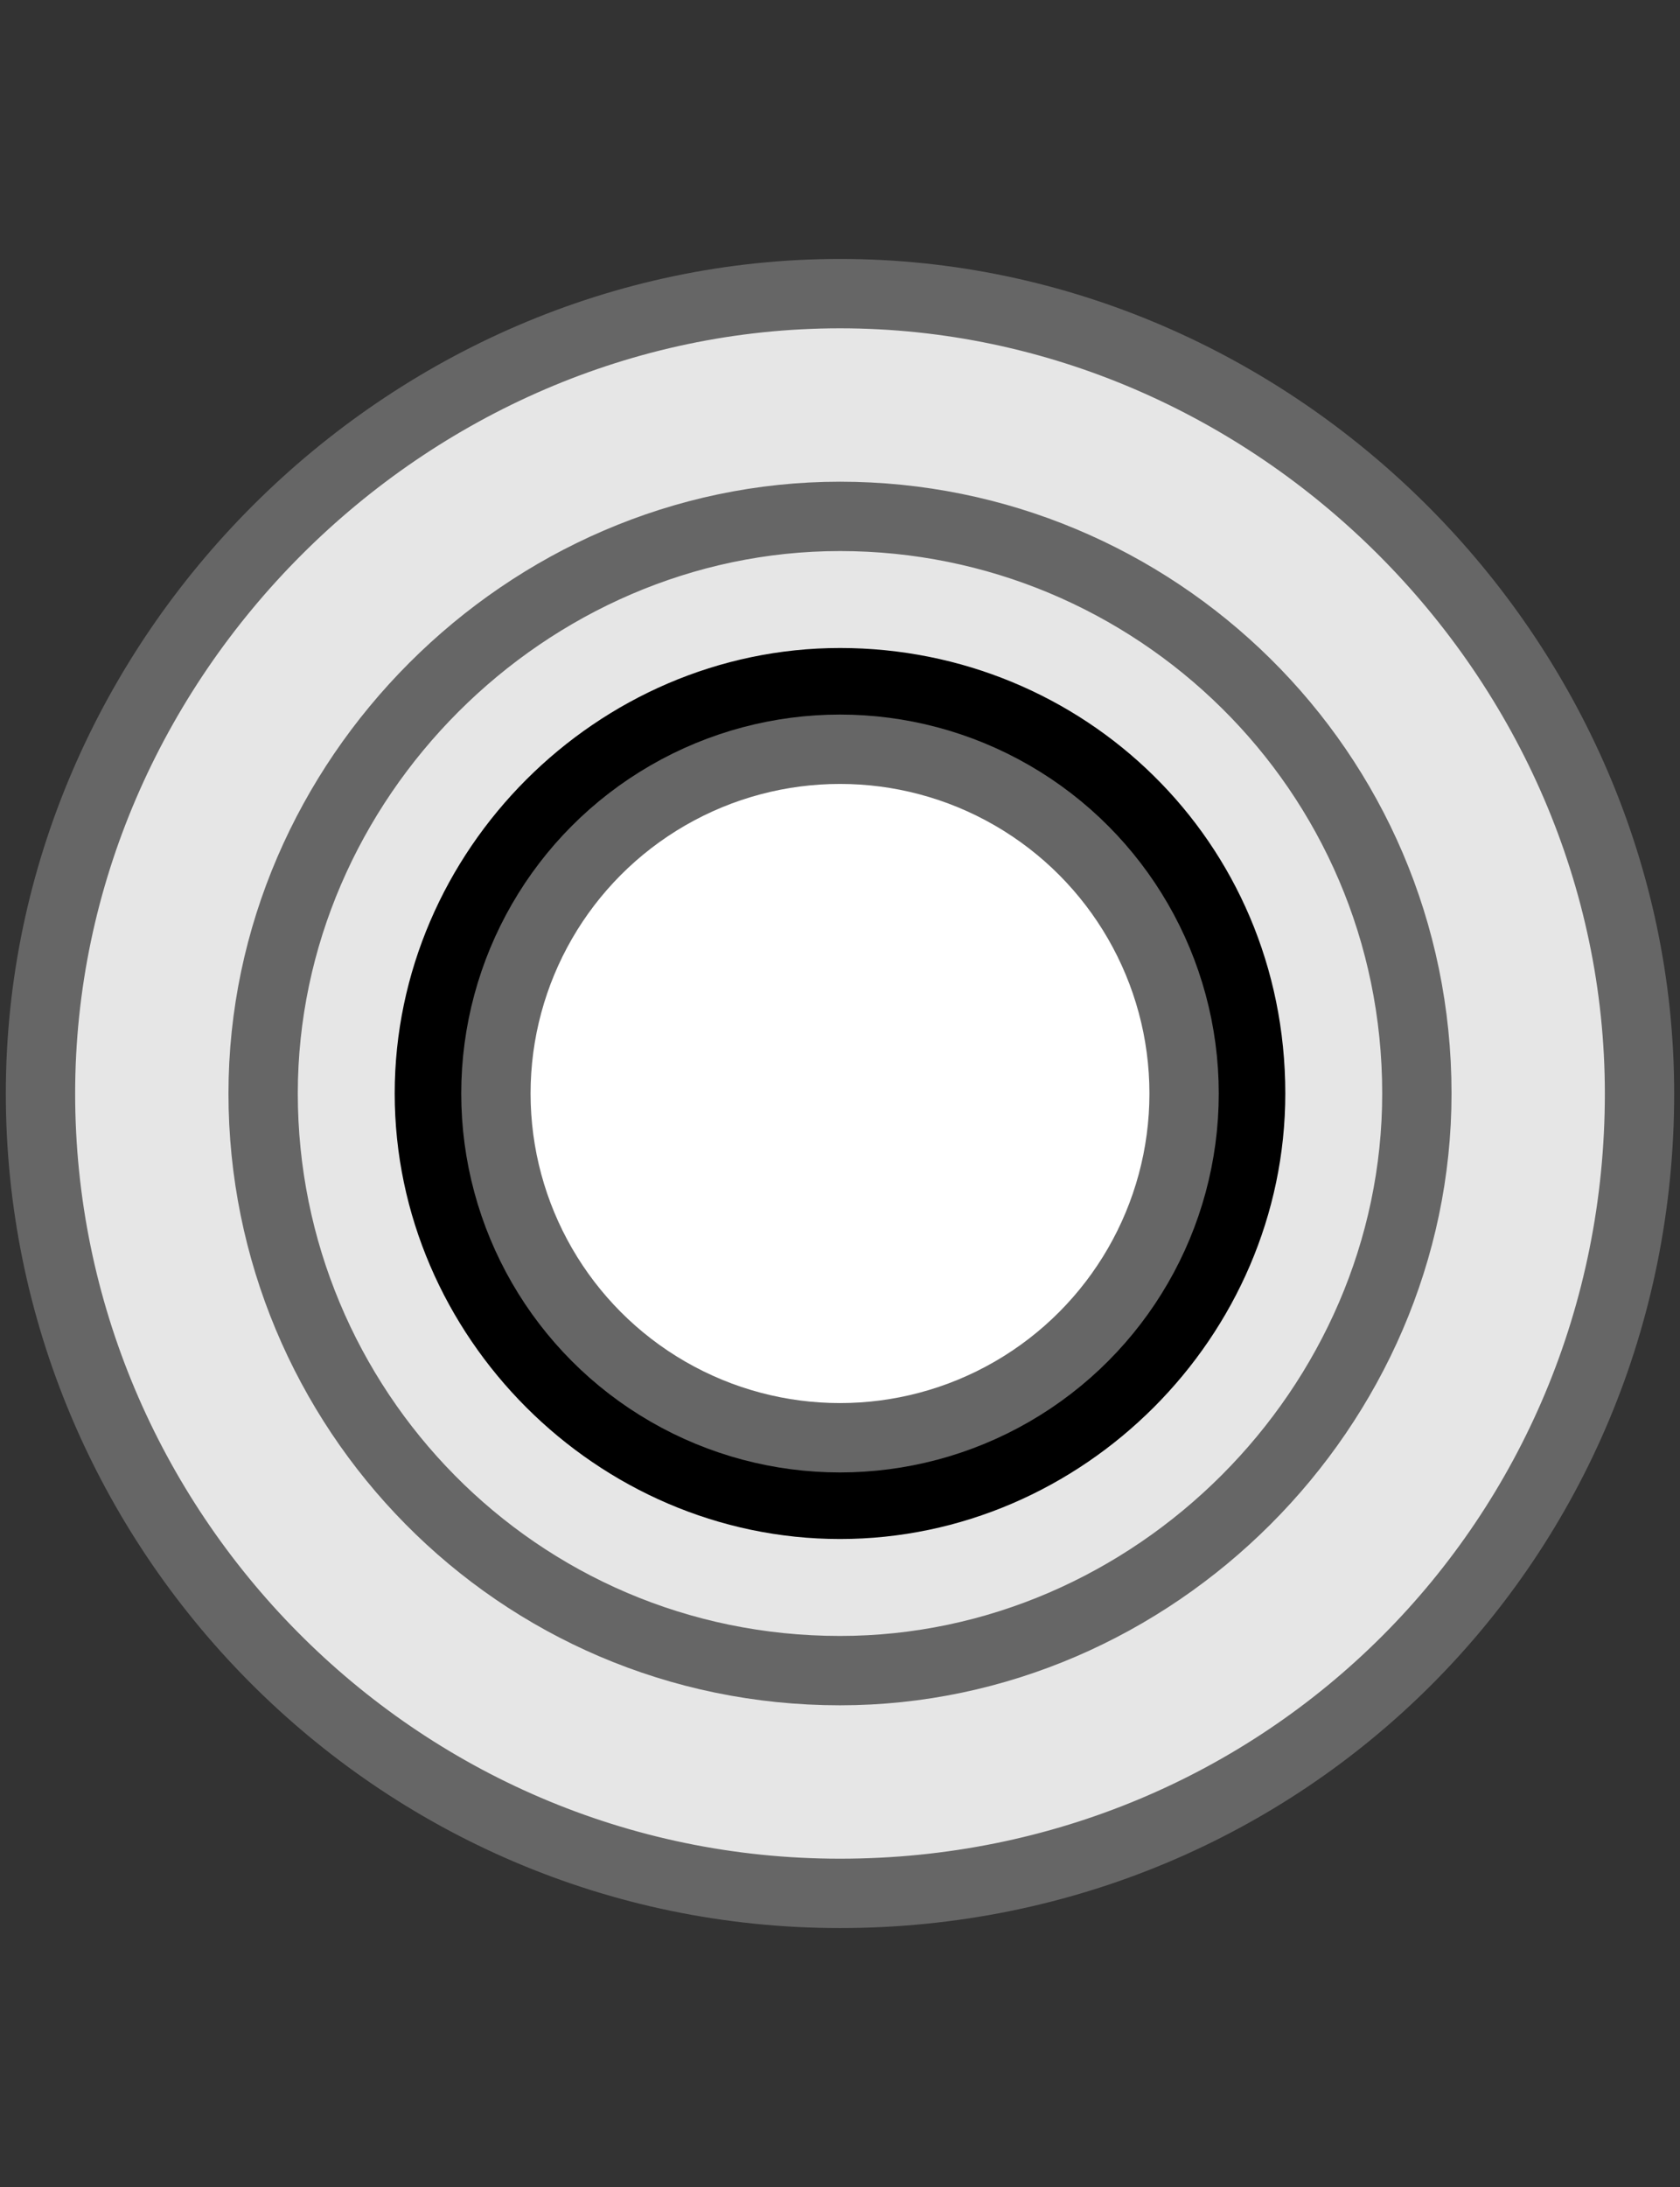 <?xml version="1.0" encoding="utf-8"?>
<!-- Generator: Adobe Illustrator 25.4.1, SVG Export Plug-In . SVG Version: 6.00 Build 0)  -->
<svg version="1.1" id="SubMiniToggle_1" xmlns="http://www.w3.org/2000/svg" xmlns:xlink="http://www.w3.org/1999/xlink" x="0px"
	 y="0px" viewBox="0 0 16.6 21.6" style="enable-background:new 0 0 16.6 21.6;" xml:space="preserve">
<rect x="0" y="0" width="16.6" height="21.6" fill="#333333" stroke="none"/>
<style type="text/css">
	.st0{fill:#E6E6E6;stroke:#666666;stroke-width:0.685;stroke-miterlimit:11.097;}
	.st1{fill:#FFFFFF;stroke:#666666;stroke-width:0.685;stroke-miterlimit:9.787;}
</style>
<path id="path7255" class="st0" d="M8.3,18.7c-4.4,0-7.9-3.6-7.9-7.9s3.6-7.9,7.9-7.9s7.9,3.6,7.9,7.9l0,0
	C16.2,15.2,12.7,18.7,8.3,18.7"/>
<path id="path7261" class="st0" d="M8.3,16.5c-3.2,0-5.7-2.6-5.7-5.7s2.6-5.7,5.7-5.7S14,7.6,14,10.8l0,0
	C14,13.9,11.4,16.5,8.3,16.5"/>
<path id="path7265" d="M12.7,10.8c0,2.4-2,4.4-4.4,4.4s-4.4-2-4.4-4.4s2-4.4,4.4-4.4l0,0C10.7,6.4,12.7,8.3,12.7,10.8"/>
<g id="middle">
	<circle class="st1" cx="8.3" cy="10.8" r="3.4"/>
</g>
</svg>
